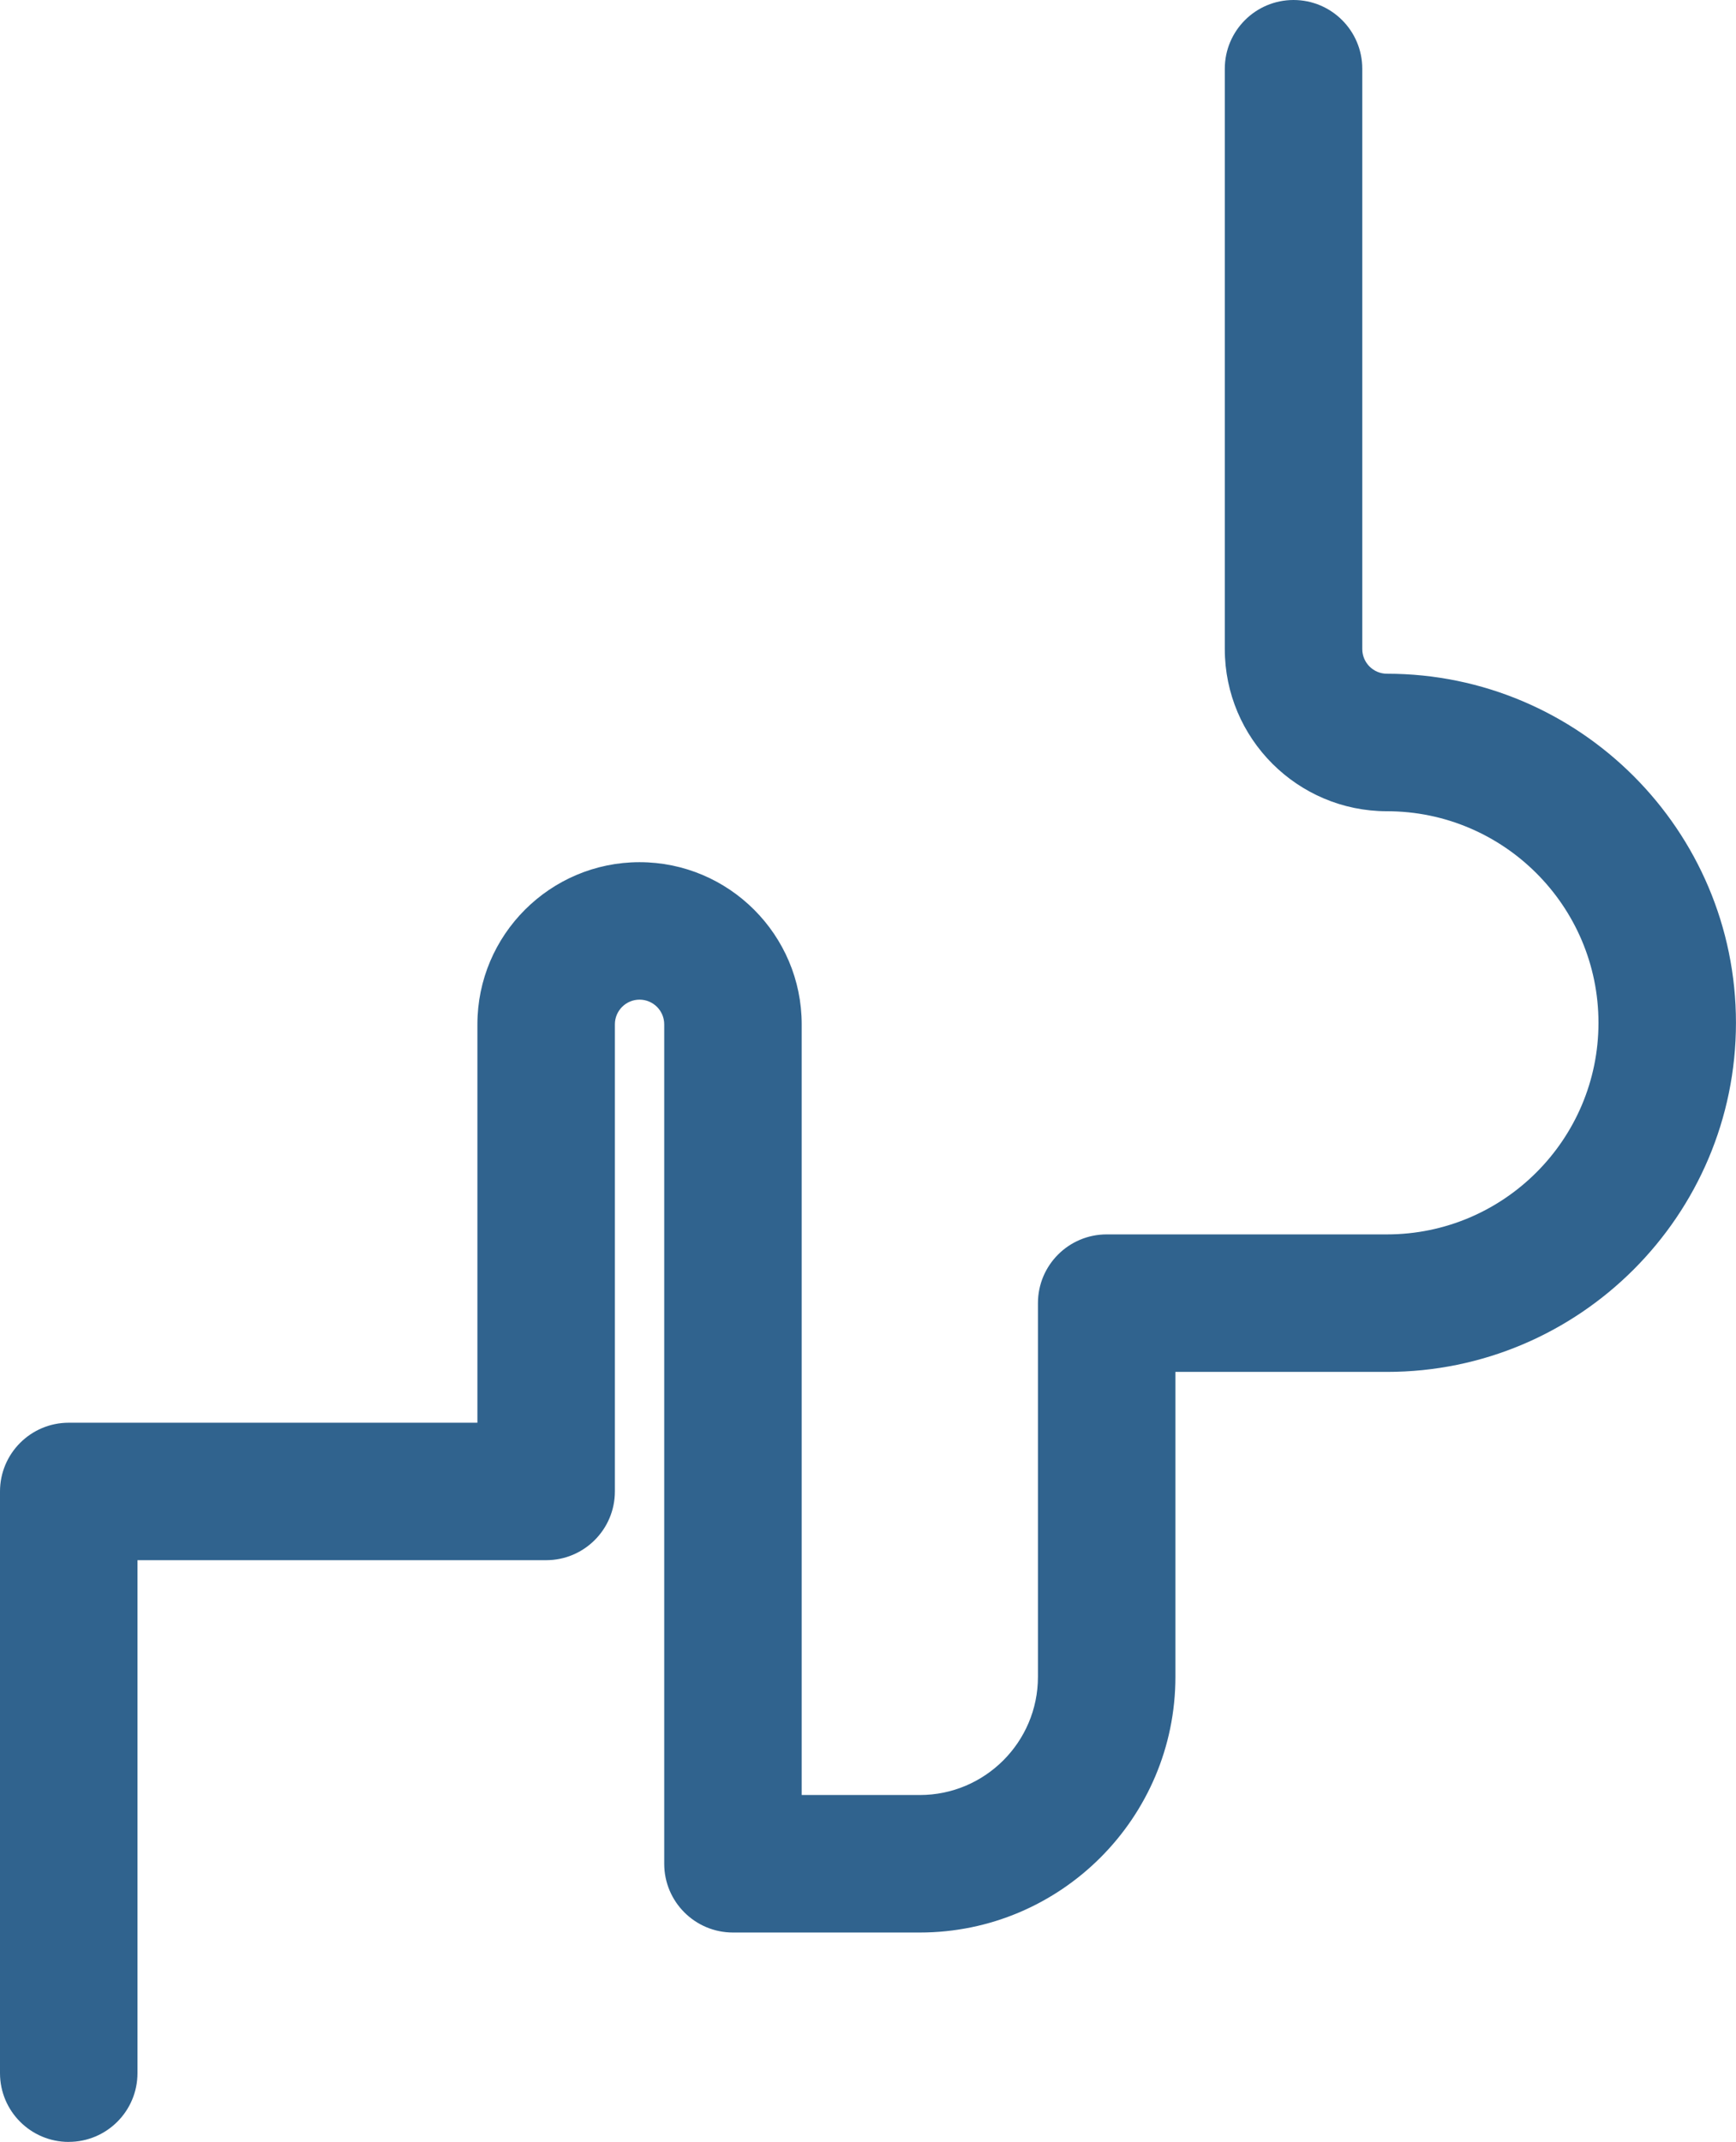<?xml version="1.0" encoding="UTF-8"?>
<svg xmlns="http://www.w3.org/2000/svg" version="1.1" viewBox="0 0 437.67 539.89">
  <defs>
    <style>
      .cls-1 {
        fill: #30638E;
      }
    </style>
  </defs>
  <!-- Generator: Adobe Illustrator 28.6.0, SVG Export Plug-In . SVG Version: 1.2.0 Build 709)  -->
  <g>
    <g id="Capa_1">
      <path class="cls-1" d="M17.33,539.89c-9.57,0-17.33-7.76-17.33-17.33v-146.62c0-9.57,7.76-17.33,17.33-17.33h103.03v-100.41c0-22.54,18.34-40.88,40.88-40.88s40.88,18.34,40.88,40.88v194.25h29.78c16.42,0,29.78-13.36,29.78-29.78v-94.2c0-9.57,7.76-17.33,17.33-17.33h70.66c29.4,0,53.33-23.92,53.33-53.33s-23.92-53.33-53.33-53.33c-22.54,0-40.88-18.34-40.88-40.88V17.33c0-9.57,7.76-17.33,17.33-17.33s17.33,7.76,17.33,17.33v146.27c0,3.43,2.79,6.22,6.22,6.22,48.52,0,87.99,39.47,87.99,87.99s-39.47,87.99-87.99,87.99h-53.33v76.87c0,35.53-28.91,64.44-64.44,64.44h-47.11c-9.57,0-17.33-7.76-17.33-17.33v-211.59c0-3.43-2.79-6.22-6.22-6.22s-6.22,2.79-6.22,6.22v117.74c0,9.57-7.76,17.33-17.33,17.33H34.66v129.29c0,9.57-7.76,17.33-17.33,17.33Z"/>
    </g>
  </g>
</svg>